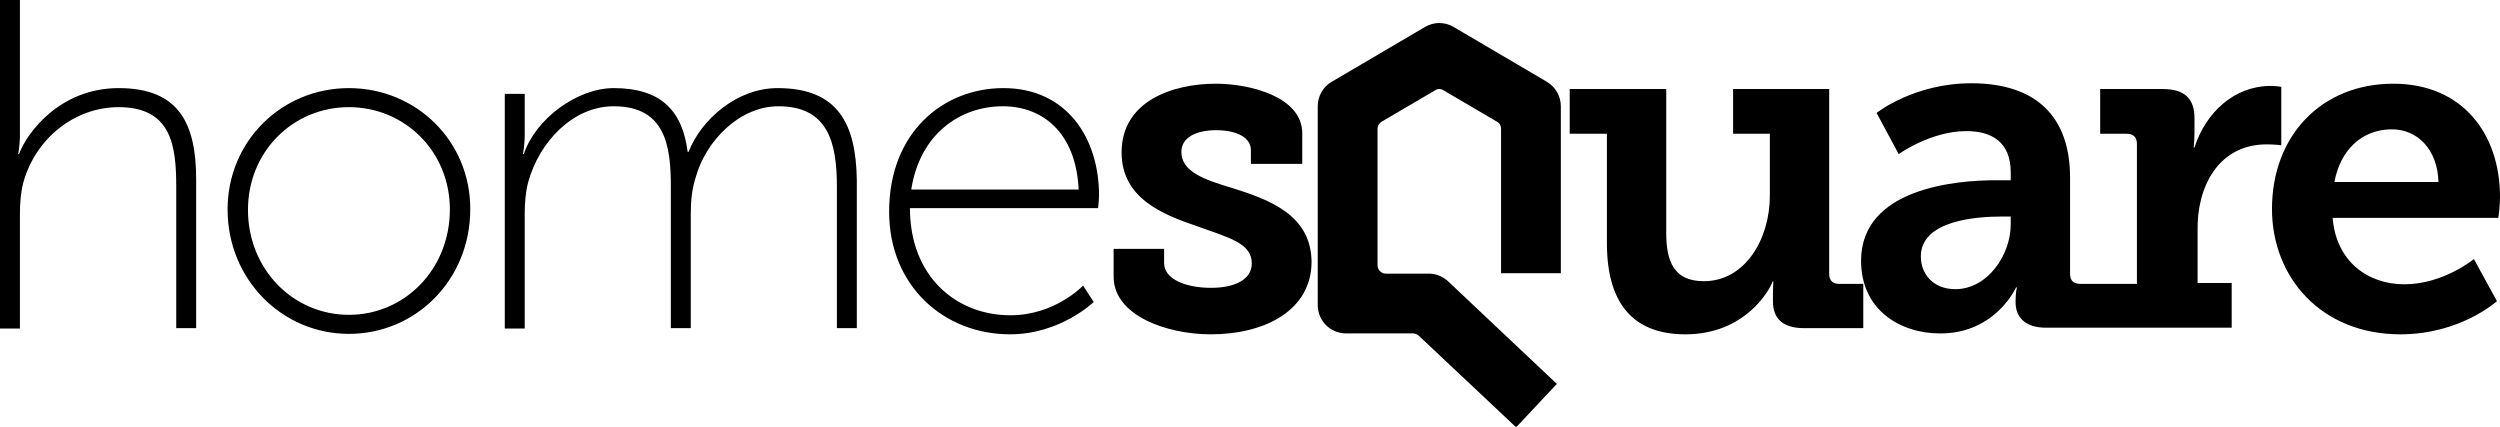 <svg width="164" height="28" viewBox="0 0 164 28" fill="none" xmlns="http://www.w3.org/2000/svg">
<path d="M72.096 12.81C72.096 9.092 70.004 5.78 65.821 5.78C61.871 5.78 58.327 8.685 58.327 13.885C58.327 18.765 61.929 21.931 66.257 21.931C69.568 21.931 71.747 19.81 71.747 19.81L71.05 18.735C71.05 18.735 69.22 20.682 66.286 20.682C62.713 20.682 59.692 18.125 59.692 13.652H72.037C72.037 13.623 72.096 13.129 72.096 12.81ZM59.779 12.432C60.331 8.83 62.946 6.971 65.792 6.971C68.348 6.971 70.585 8.656 70.759 12.432H59.779ZM7.785 5.78C3.95 5.78 1.772 8.685 1.249 10.108H1.191C1.191 10.108 1.307 9.557 1.307 8.859V0H0V21.553H1.307V14.03C1.307 13.304 1.365 12.578 1.54 11.938C2.353 9.063 4.909 7.029 7.785 7.029C11.241 7.029 11.561 9.557 11.561 12.229V21.524H12.868V11.793C12.868 8.162 11.793 5.78 7.785 5.78ZM22.889 5.78C18.474 5.78 14.93 9.266 14.93 13.739C14.93 18.329 18.503 21.902 22.889 21.902C27.305 21.902 30.848 18.329 30.848 13.739C30.877 9.266 27.305 5.78 22.889 5.78ZM22.889 20.653C19.229 20.653 16.267 17.661 16.267 13.768C16.267 9.934 19.229 7.029 22.889 7.029C26.549 7.029 29.512 9.934 29.512 13.739C29.512 17.661 26.549 20.653 22.889 20.653ZM51.007 5.78C48.364 5.78 46.011 7.814 45.169 9.963H45.111C44.762 7.233 43.339 5.78 40.26 5.78C37.849 5.78 35.118 7.814 34.363 10.108H34.305C34.305 10.108 34.421 9.557 34.421 8.859V6.158H33.114V21.553H34.421V14.03C34.421 13.304 34.479 12.578 34.654 11.938C35.351 9.382 37.529 6.971 40.26 6.971C43.658 6.971 44.007 9.586 44.007 12.229V21.524H45.314V14.03C45.314 13.129 45.401 12.374 45.633 11.648C46.301 9.237 48.509 6.971 51.065 6.971C54.319 6.971 54.9 9.353 54.9 12.229V21.524H56.207V11.793C56.148 8.133 54.987 5.78 51.007 5.78Z" fill="black"
/>
<path
d="M119.995 17.982V5.84H113.691V8.774H116.102V12.84C116.102 15.687 114.476 18.447 111.774 18.447C109.799 18.447 109.305 17.139 109.305 15.28V5.84H102.973V8.774H105.413V15.948C105.413 20.218 107.417 21.932 110.554 21.932C114.505 21.932 116.102 18.998 116.277 18.476H116.335C116.335 18.476 116.306 18.824 116.306 19.202V19.783C116.306 20.887 116.945 21.526 118.339 21.526H122.231V18.621H120.721C120.256 18.65 119.995 18.418 119.995 17.982ZM80.781 12.318C79.038 11.795 77.498 11.272 77.498 9.965C77.498 8.977 78.544 8.541 79.764 8.541C81.158 8.541 82.059 9.035 82.059 9.849V10.749H85.428V8.745C85.428 6.363 82.03 5.491 79.764 5.491C76.888 5.491 73.577 6.653 73.577 9.994C73.577 12.986 76.22 14.06 78.544 14.845C80.635 15.6 82.117 15.948 82.117 17.285C82.117 18.33 81.013 18.882 79.445 18.882C77.818 18.882 76.365 18.33 76.365 17.256V16.326H73.054V18.156C73.054 20.712 76.569 21.932 79.415 21.932C83.017 21.932 86.038 20.335 86.038 17.169C86.009 14.06 83.192 13.073 80.781 12.318ZM148.693 9.471C149.245 9.471 149.652 9.529 149.652 9.529V5.695C149.652 5.695 149.303 5.637 148.955 5.637C146.544 5.637 144.685 7.409 143.959 9.674H143.901C143.901 9.674 143.959 9.268 143.959 8.687V7.757C143.959 6.421 143.261 5.84 141.867 5.84H137.772V8.774H139.514C139.95 8.774 140.182 9.006 140.182 9.442V18.621H137.859H137.626H136.464C136.029 18.621 135.796 18.418 135.796 17.953V11.649C135.796 7.641 133.56 5.462 129.319 5.462C125.543 5.462 123.103 7.409 123.103 7.409L124.555 10.11C124.555 10.11 126.646 8.6 128.999 8.6C130.626 8.6 131.904 9.297 131.904 11.301V11.824H130.916C128.389 11.824 122.086 12.318 122.086 17.11C122.086 20.306 124.613 21.874 127.285 21.874C130.916 21.874 132.253 18.853 132.253 18.853H132.311C132.311 18.853 132.223 19.173 132.223 19.666V19.841C132.223 20.741 132.775 21.497 134.228 21.497H137.684H137.917H146.399V18.563H144.162V15.135C144.104 12.259 145.527 9.471 148.693 9.471ZM131.904 14.729C131.904 16.704 130.394 18.969 128.273 18.969C126.821 18.969 126.007 17.982 126.007 16.82C126.007 14.438 129.725 14.206 131.265 14.206H131.904V14.729ZM164.001 12.928C164.001 8.774 161.532 5.491 157.001 5.491C152.295 5.491 149.042 8.89 149.042 13.712C149.042 18.185 152.266 21.932 157.466 21.932C161.416 21.932 163.798 19.754 163.798 19.754L162.287 16.994C162.287 16.994 160.283 18.65 157.727 18.65C155.345 18.65 153.254 17.169 153.021 14.293H163.885C163.914 14.235 164.001 13.392 164.001 12.928ZM153.138 11.94C153.515 9.878 154.909 8.483 156.914 8.483C158.569 8.483 159.906 9.79 159.964 11.94H153.138Z"
fill="black"
/>
<path
d="M102.391 17.922V6.971C102.391 6.303 102.043 5.722 101.491 5.374L95.362 1.772C94.781 1.423 94.055 1.423 93.474 1.772L87.345 5.374C86.793 5.693 86.444 6.303 86.444 6.971V20.013C86.444 21.03 87.258 21.872 88.303 21.872H92.689C92.835 21.872 92.951 21.93 93.067 22.018L99.457 28.03L102.13 25.184L94.984 18.445C94.636 18.125 94.2 17.951 93.735 17.951H90.918C90.598 17.951 90.366 17.69 90.366 17.399V8.453C90.366 8.249 90.482 8.075 90.627 7.988L94.142 5.925C94.316 5.809 94.519 5.809 94.694 5.925L98.209 7.988C98.383 8.075 98.47 8.278 98.47 8.453V17.922H102.391Z"
fill="black"
/>
</svg>